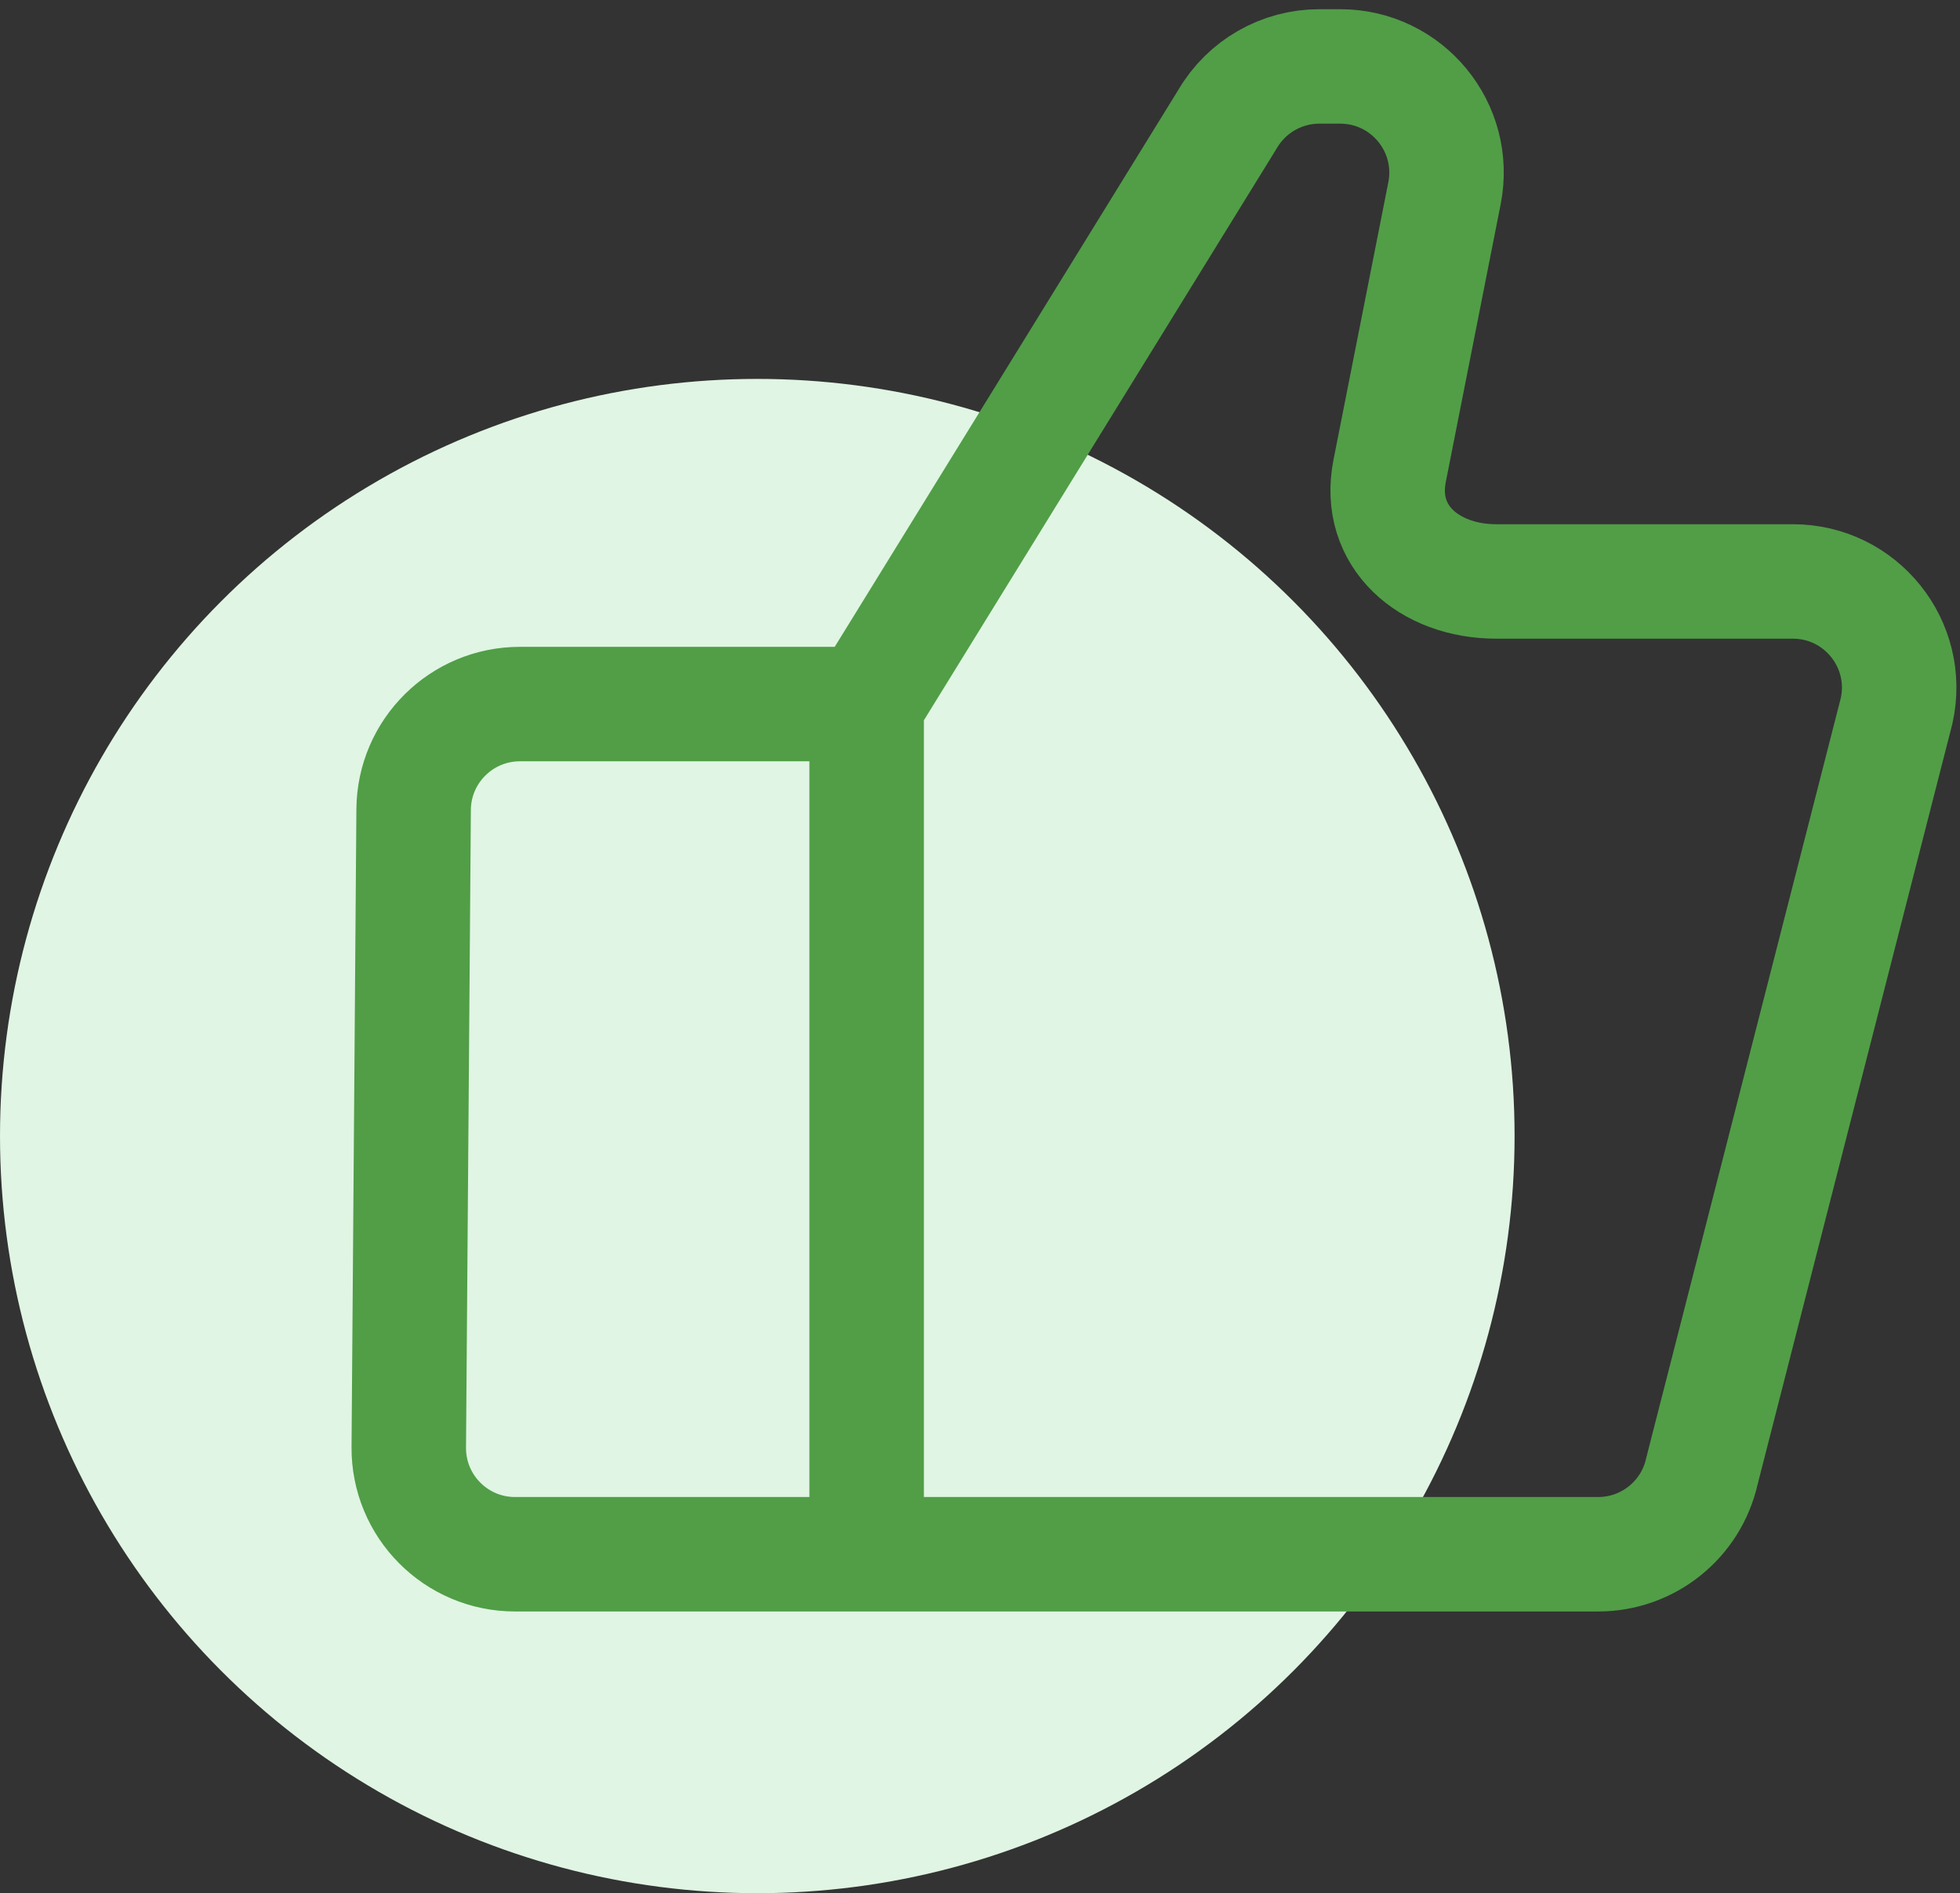 <svg width="59" height="57" viewBox="0 0 59 57" fill="none" xmlns="http://www.w3.org/2000/svg">
<rect x="0" y="0" width="59" height="57" fill="#333333" stroke="none"/>
<circle cx="22.796" cy="34.204" r="22.796" fill="#E0F5E3"/>
<path d="M26.088 46.795H15.504C13.728 46.795 12.291 45.348 12.305 43.571L12.451 24.373C12.464 22.616 13.893 21.198 15.651 21.198H26.088M26.088 46.795H48.108C49.608 46.795 50.906 45.754 51.232 44.29L57.092 21.4C57.536 19.402 56.016 17.506 53.969 17.506H45.04C43.023 17.506 41.44 16.156 41.831 14.178L43.482 5.82C43.873 3.842 42.359 2 40.343 2H39.714C38.576 2 37.524 2.605 36.951 3.587L26.088 21.198M26.088 46.795V21.198" stroke="#519E47" stroke-width="3.446"/>
</svg>
